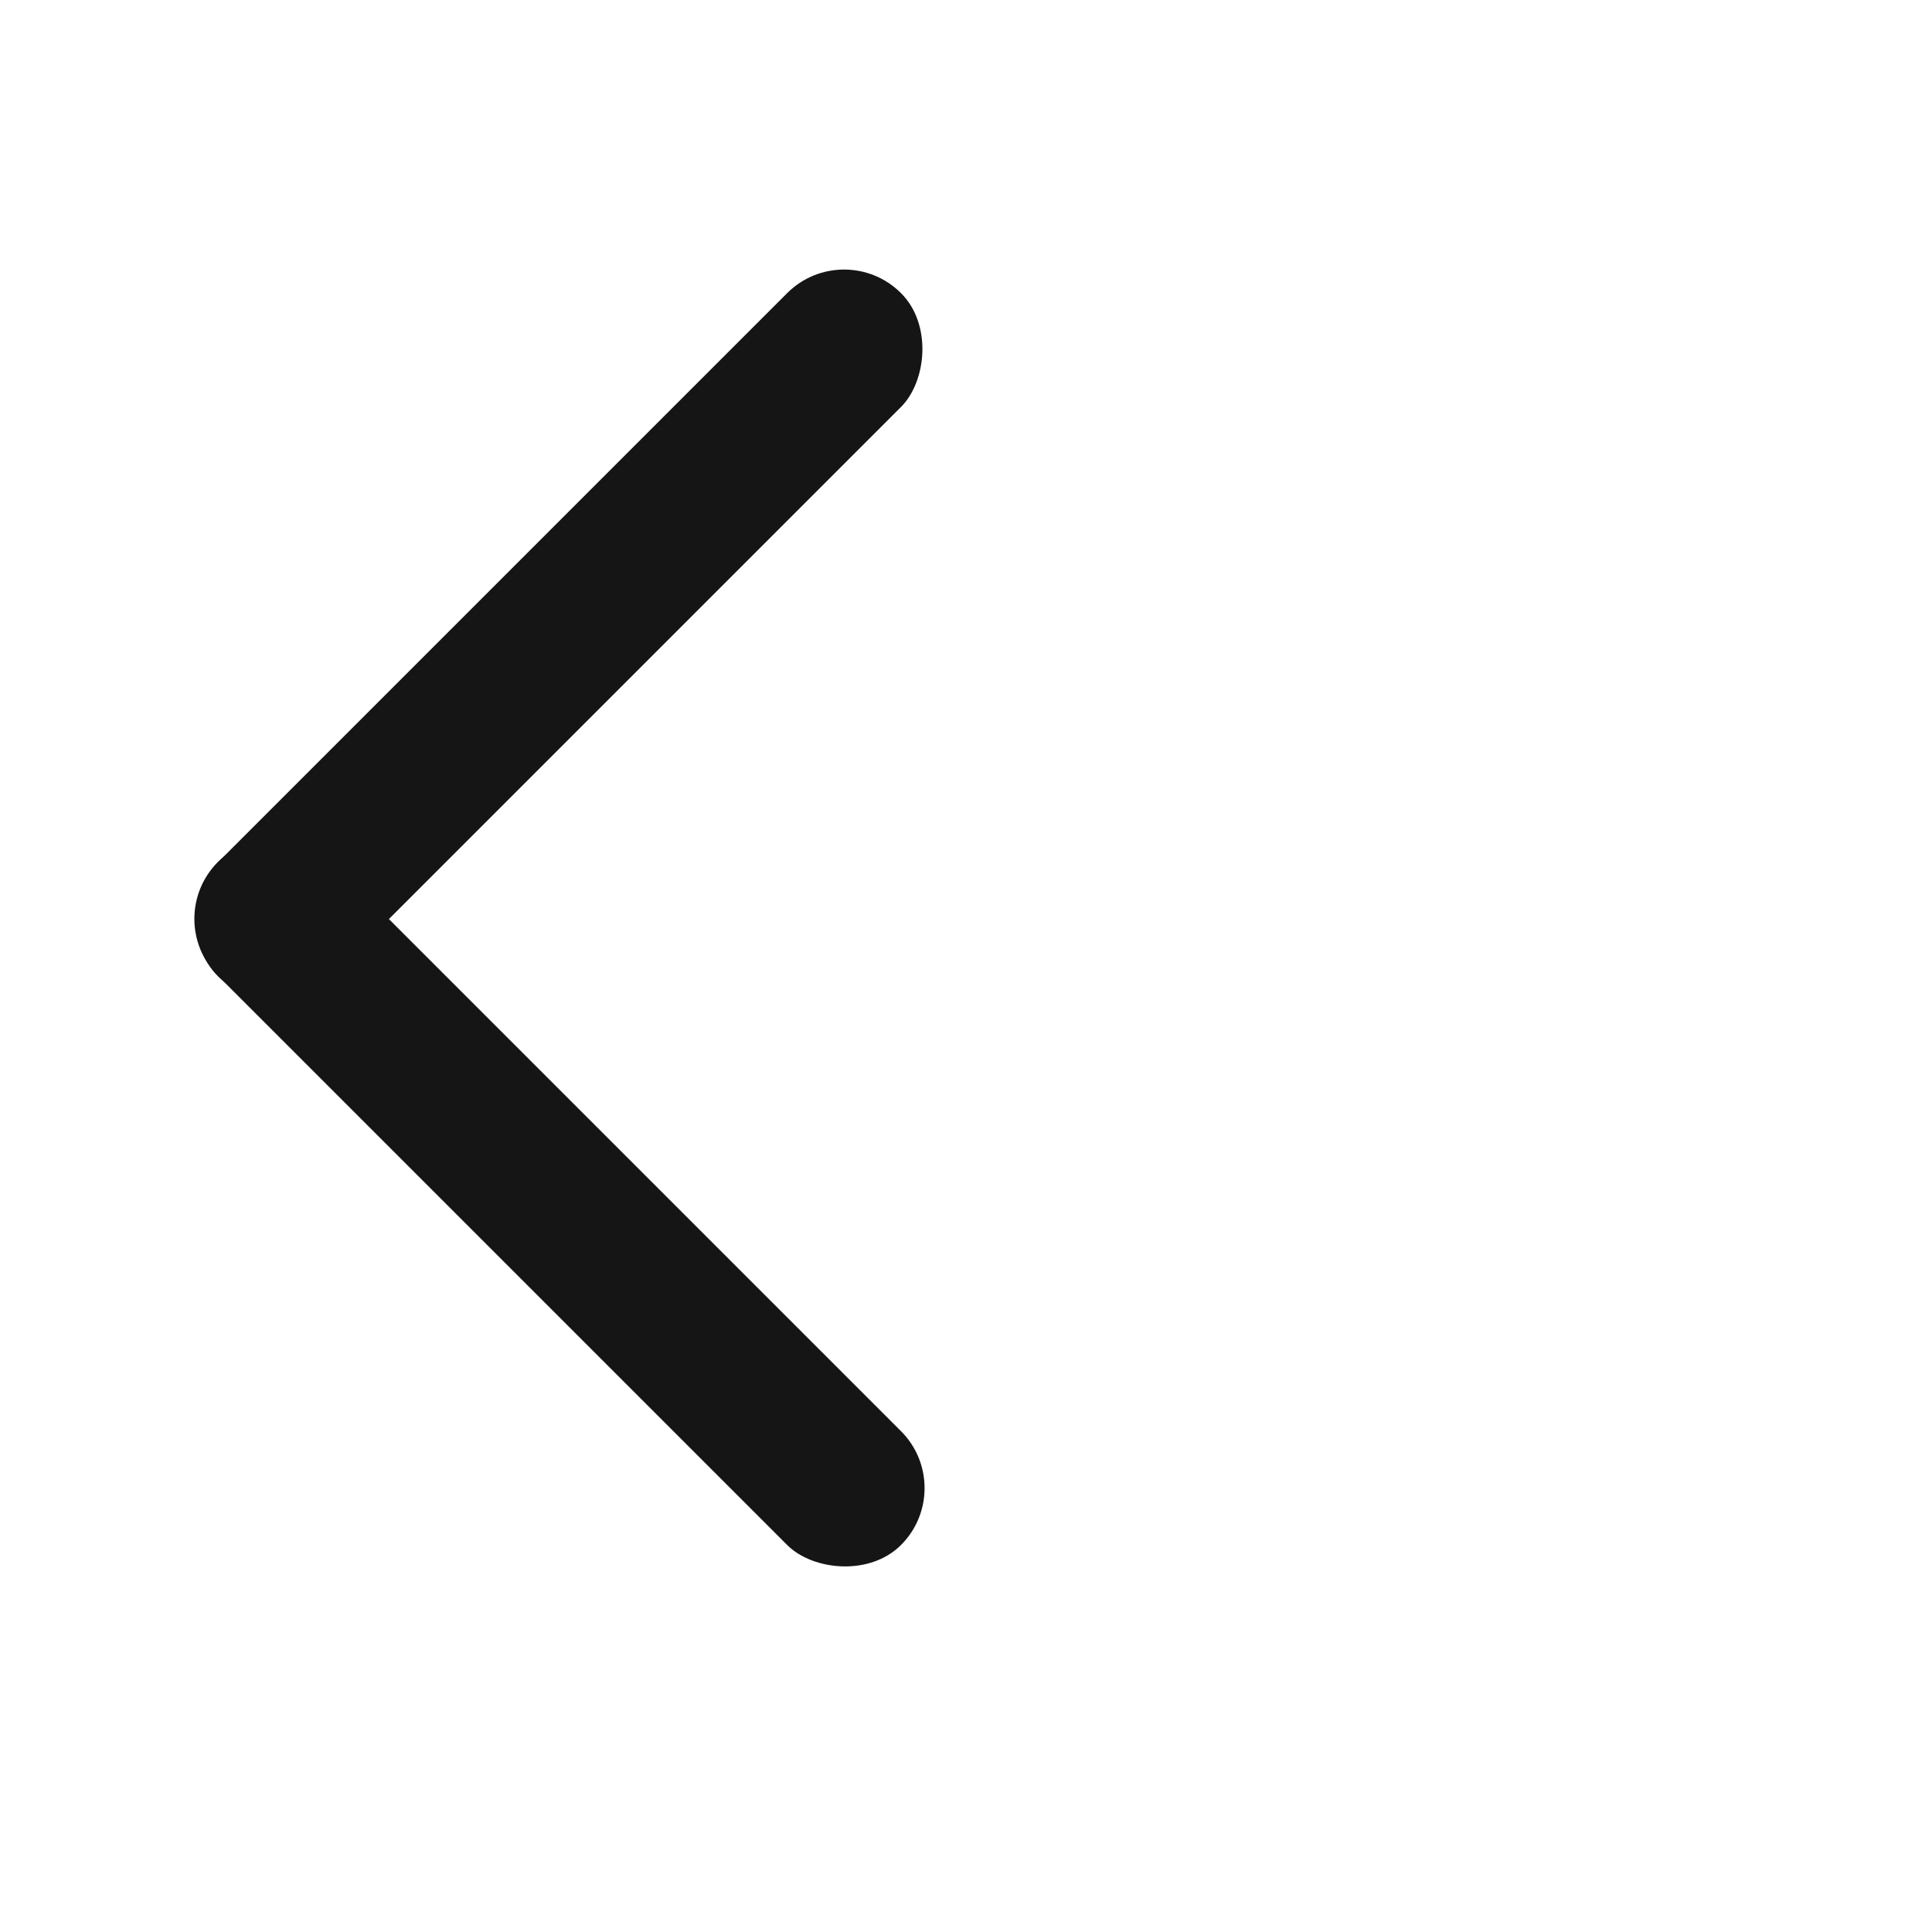 <?xml version="1.0" encoding="UTF-8"?>
<svg width="24px" height="24px" viewBox="0 0 24 24" version="1.1" xmlns="http://www.w3.org/2000/svg" xmlns:xlink="http://www.w3.org/1999/xlink">
    <title>back</title>
    <g id="页面-1" stroke="none" stroke-width="1" fill="none" fill-rule="evenodd">
        <g id="比价详情页备份-4" transform="translate(-20, -54)" fill="#151515">
            <g id="Group-2" transform="translate(20, 54)">
                <rect id="Rectangle-22" transform="translate(6.95, 7.884) rotate(45) translate(-6.95, -7.884) " x="5.95" y="1.884" width="2" height="12" rx="1"></rect>
                <rect id="Rectangle-22-Copy" transform="translate(6.95, 14.95) rotate(-45) translate(-6.95, -14.95) " x="5.95" y="8.95" width="2" height="12" rx="1"></rect>
            </g>
        </g>
    </g>
</svg>
